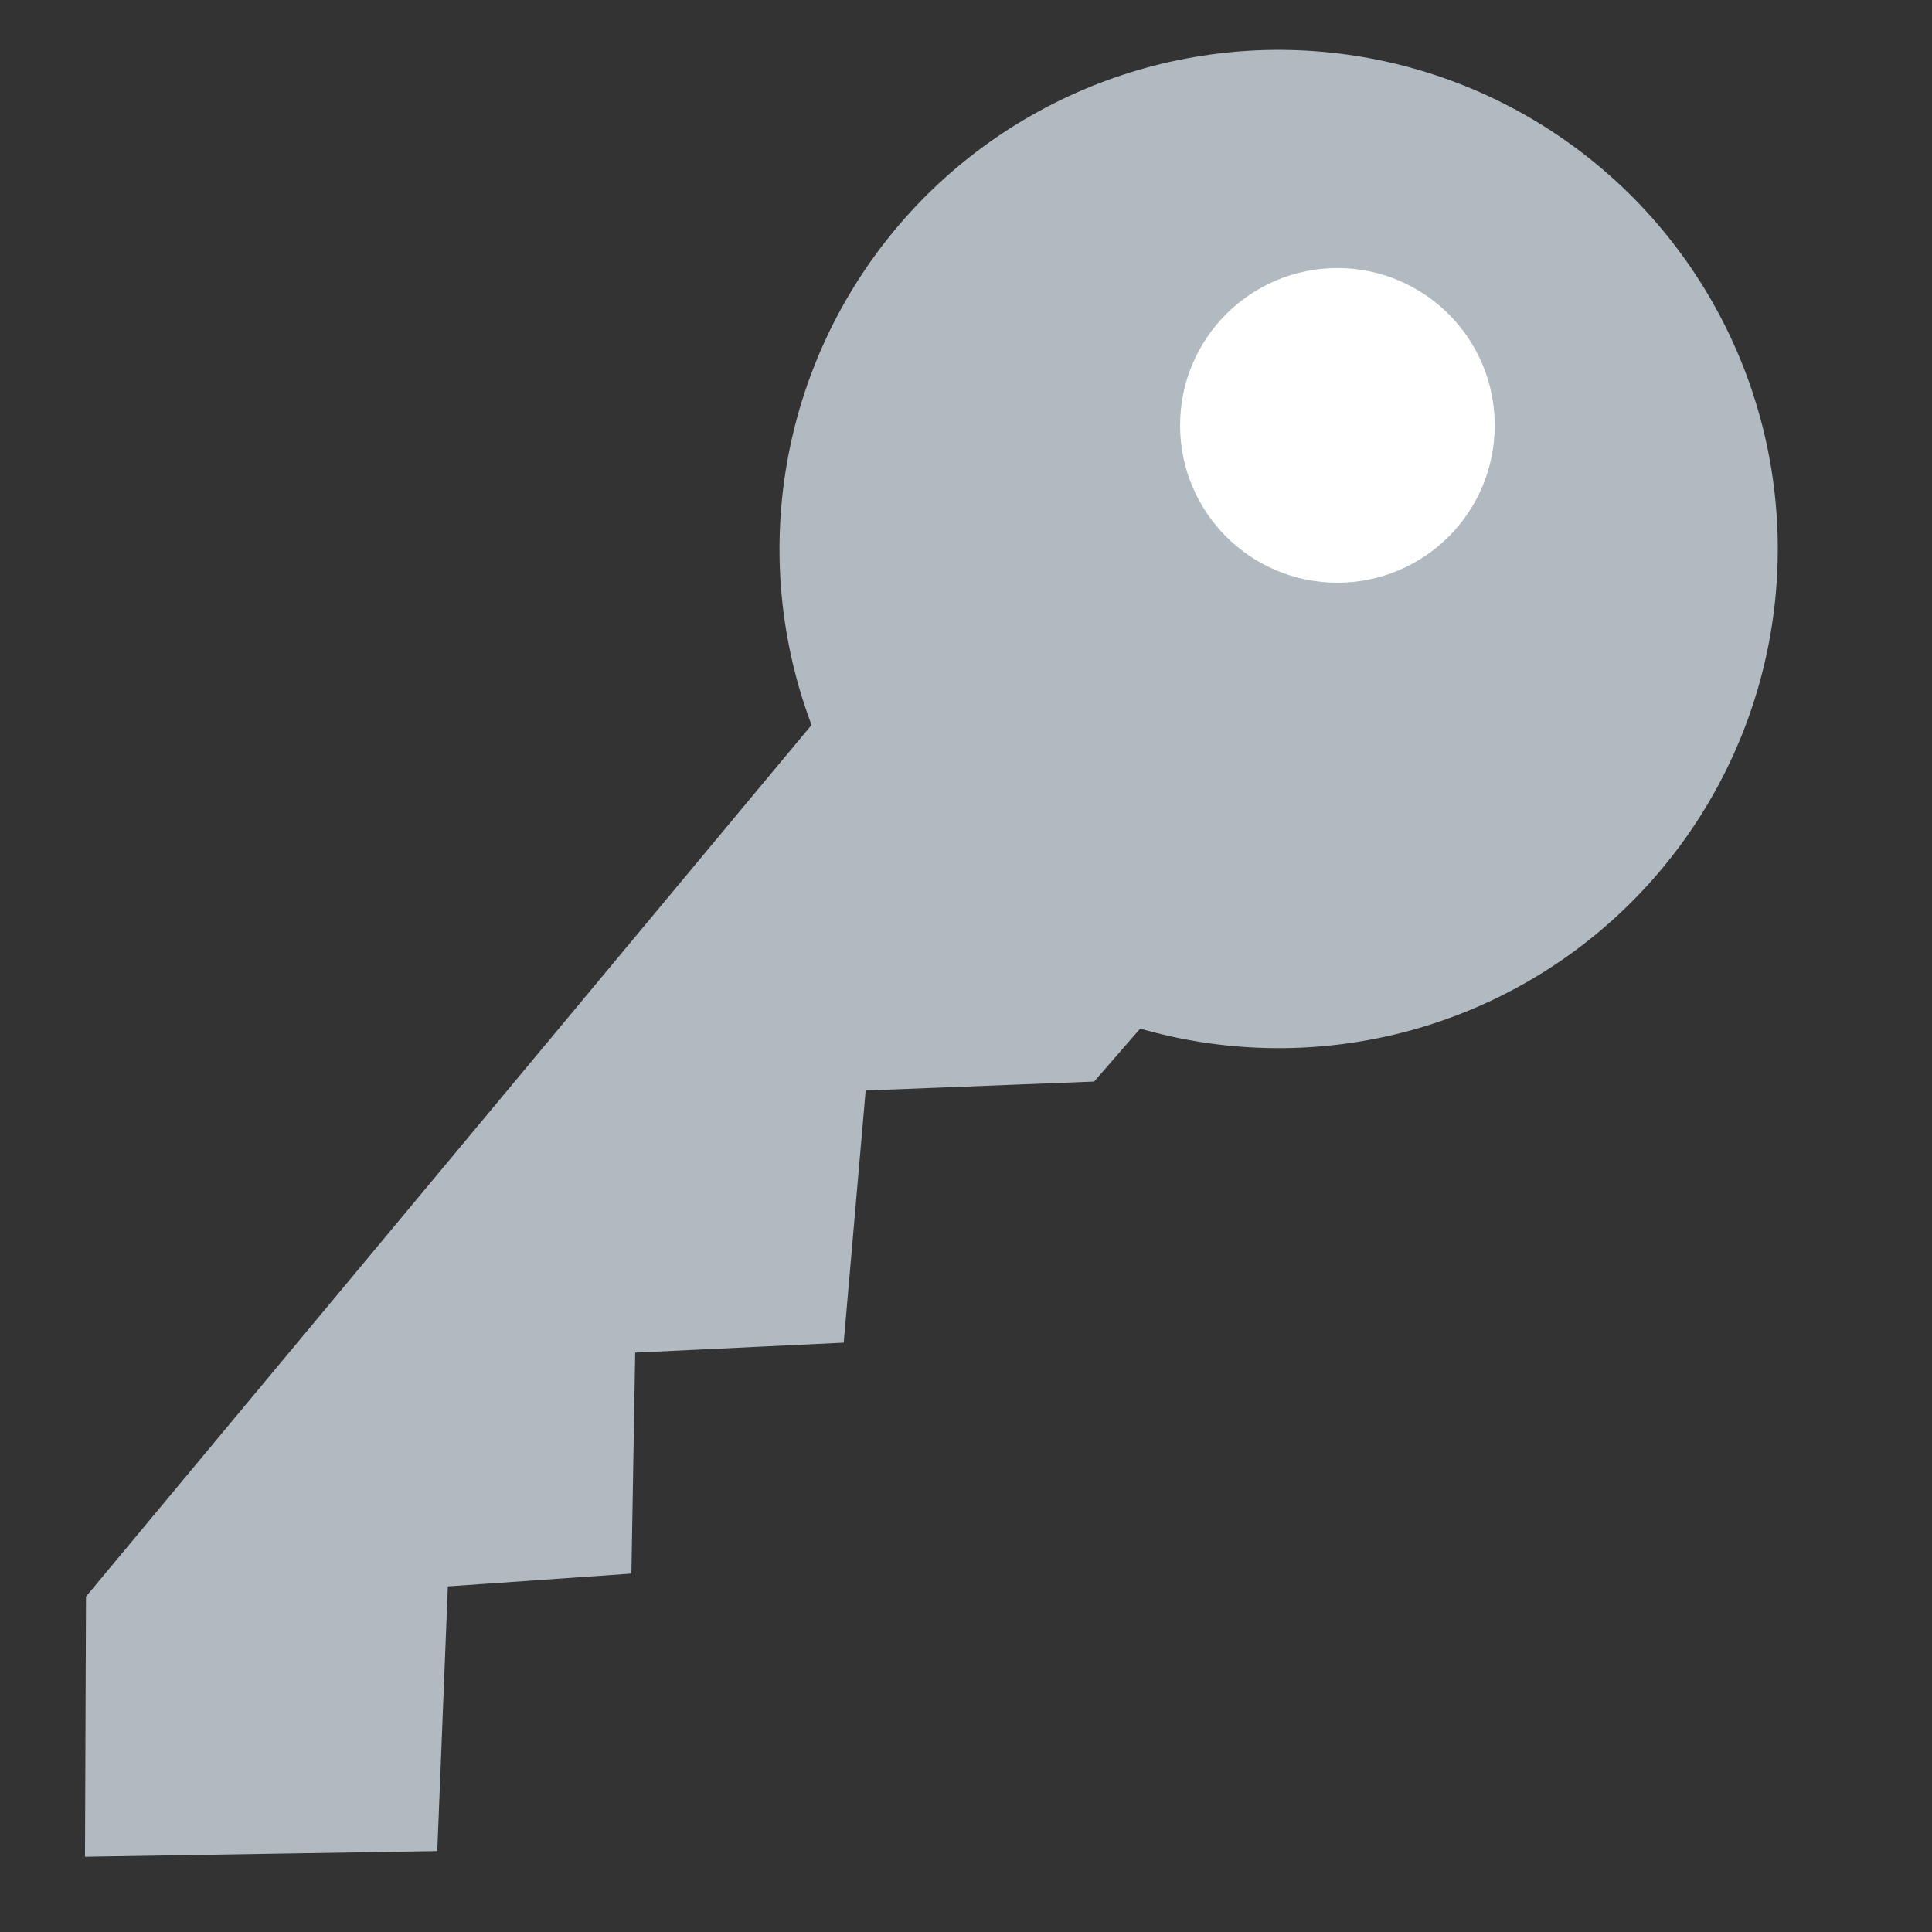 <?xml version="1.0"?>
<svg width="30" height="30" xmlns="http://www.w3.org/2000/svg" xmlns:svg="http://www.w3.org/2000/svg" preserveAspectRatio="xMidYMid meet">
 <rect width="100%" height="100%" fill="#333333" stroke="none"/>
 <defs>
  <pattern viewBox="0 0 10 10" height="10" width="10" y="0" x="0" patternUnits="userSpaceOnUse" id="svgEditorGrid0">

   <g id="svg_3">
    <path id="svg_4" stroke-width="0.4" d="m0,0m10,0m0,10m-10,0"/>
    <path id="svg_5" stroke-width="0.2" d="m5,0m-5,5m5,0m5,0m-5,5"/>
    <g id="svg_6" stroke-width="0.125">
     <path id="svg_7" d="m1,0m1,0m1,0m1,0m2,0m1,0m1,0m1,0"/>
     <path id="svg_8" d="m0,1m1,0m1,0m1,0m1,0m1,0m1,0m1,0m1,0m1,0m1,0"/>
     <path id="svg_9" d="m0,2m1,0m1,0m1,0m1,0m1,0m1,0m1,0m1,0m1,0m1,0"/>
     <path id="svg_10" d="m0,3m1,0m1,0m1,0m1,0m1,0m1,0m1,0m1,0m1,0m1,0"/>
     <path id="svg_11" d="m0,4m1,0m1,0m1,0m1,0m1,0m1,0m1,0m1,0m1,0m1,0"/>
     <path id="svg_12" d="m1,5m1,0m1,0m1,0m2,0m1,0m1,0m1,0"/>
     <path id="svg_13" d="m0,6m1,0m1,0m1,0m1,0m1,0m1,0m1,0m1,0m1,0m1,0"/>
     <path id="svg_14" d="m0,7m1,0m1,0m1,0m1,0m1,0m1,0m1,0m1,0m1,0m1,0"/>
     <path id="svg_15" d="m0,8m1,0m1,0m1,0m1,0m1,0m1,0m1,0m1,0m1,0m1,0"/>
     <path id="svg_16" d="m0,9m1,0m1,0m1,0m1,0m1,0m1,0m1,0m1,0m1,0m1,0"/>
     <path id="svg_17" d="m1,10m1,0m1,0m1,0m2,0m1,0m1,0m1,0"/>
    </g>
   </g>
  </pattern>
  <pattern viewBox="0 0 10 10" height="10" width="10" y="0" x="0" patternUnits="userSpaceOnUse" id="svgEditorGrid1">
   <g id="svg_18">
    <path id="svg_19" stroke-width="0.4" d="m0,0m10,0m0,10m-10,0"/>
    <path id="svg_20" stroke-width="0.2" d="m5,0m-5,5m5,0m5,0m-5,5"/>
    <g id="svg_21" stroke-width="0.125">
     <path id="svg_22" d="m1,0m1,0m1,0m1,0m2,0m1,0m1,0m1,0"/>
     <path id="svg_23" d="m0,1m1,0m1,0m1,0m1,0m1,0m1,0m1,0m1,0m1,0m1,0"/>
     <path id="svg_24" d="m0,2m1,0m1,0m1,0m1,0m1,0m1,0m1,0m1,0m1,0m1,0"/>
     <path id="svg_25" d="m0,3m1,0m1,0m1,0m1,0m1,0m1,0m1,0m1,0m1,0m1,0"/>
     <path id="svg_26" d="m0,4m1,0m1,0m1,0m1,0m1,0m1,0m1,0m1,0m1,0m1,0"/>
     <path id="svg_27" d="m1,5m1,0m1,0m1,0m2,0m1,0m1,0m1,0"/>
     <path id="svg_28" d="m0,6m1,0m1,0m1,0m1,0m1,0m1,0m1,0m1,0m1,0m1,0"/>
     <path id="svg_29" d="m0,7m1,0m1,0m1,0m1,0m1,0m1,0m1,0m1,0m1,0m1,0"/>
     <path id="svg_30" d="m0,8m1,0m1,0m1,0m1,0m1,0m1,0m1,0m1,0m1,0m1,0"/>
     <path id="svg_31" d="m0,9m1,0m1,0m1,0m1,0m1,0m1,0m1,0m1,0m1,0m1,0"/>
     <path id="svg_32" d="m1,10m1,0m1,0m1,0m2,0m1,0m1,0m1,0"/>
    </g>
   </g>
  </pattern>
  <pattern viewBox="0 0 10 10" height="10" width="10" y="0" x="0" patternUnits="userSpaceOnUse" id="svgEditorGrid2">
   <g id="svg_33" fill="none" stroke="black" stroke-width="0.4" transform="scale(0.1) ">troisieme niveau 10 1
    <g id="svg_34" stroke-dasharray="2 8">
     <path id="svg_35" d="m-1,0l102,0m-102,10l102,0m-102,10l102,0m-102,10l102,0m-102,10l102,0m-102,10l102,0m-102,10l102,0m-102,10l102,0m-102,10l102,0m-102,10l102,0m-102,10l102,0"/>
     <path id="svg_36" d="m0,-1l0,102m10,-102l0,102m10,-102l0,102m10,-102l0,102m10,-102l0,102m10,-102l0,102m10,-102l0,102m10,-102l0,102m10,-102l0,102m10,-102l0,102m10,-102l0,102"/>
    </g>deuxieme niveau 50/3
    <g id="svg_37" stroke-dasharray="6 44">
     <path id="svg_38" d="m-3,0l106,0m-106,50l106,0m-106,50l106,0"/>
     <path id="svg_39" d="m0,-3l0,106m50,-106l0,106m50,-106l0,106"/>
    </g>premier niveau 100/5
    <g id="svg_40" stroke-dasharray="10 90">
     <path id="svg_41" d="m-5,0l110,0m-110,100l110,0"/>
     <path id="svg_42" d="m0,-5l0,119m100,-119l0,110"/>
    </g></g>
  </pattern>
 </defs>
 <g>
  <title>Layer 1</title>
  <polyline stroke-width="0.1px" fill="#b2bac1" stroke="#b2bac1" points="15.806,7.486 1.385,24.81 1.37,28.781 6.742,28.694 6.906,24.587 9.755,24.388 9.814,20.956 13.055,20.801 13.396,16.885 16.966,16.745 20.26,12.956 " id="e47_polyline"/>
  <g transform="matrix(1,0,0,1,-0.378,-11.681) " id="e3242_group">
   <circle stroke-width="1px" transform="matrix(1.716,0.152,-0.152,1.716,-8.585,8.273) " fill="#b2bac1" r="4.499" cy="5.424" cx="17.274" id="e17_circle"/>
   <circle stroke-width="1px" transform="matrix(1.305,0,0,1.305,-5.041,-1.825) " fill="white" r="1.372" stroke="white" cy="15.411" cx="20.066" id="e3146_circle"/>
  </g>
 </g>
</svg>